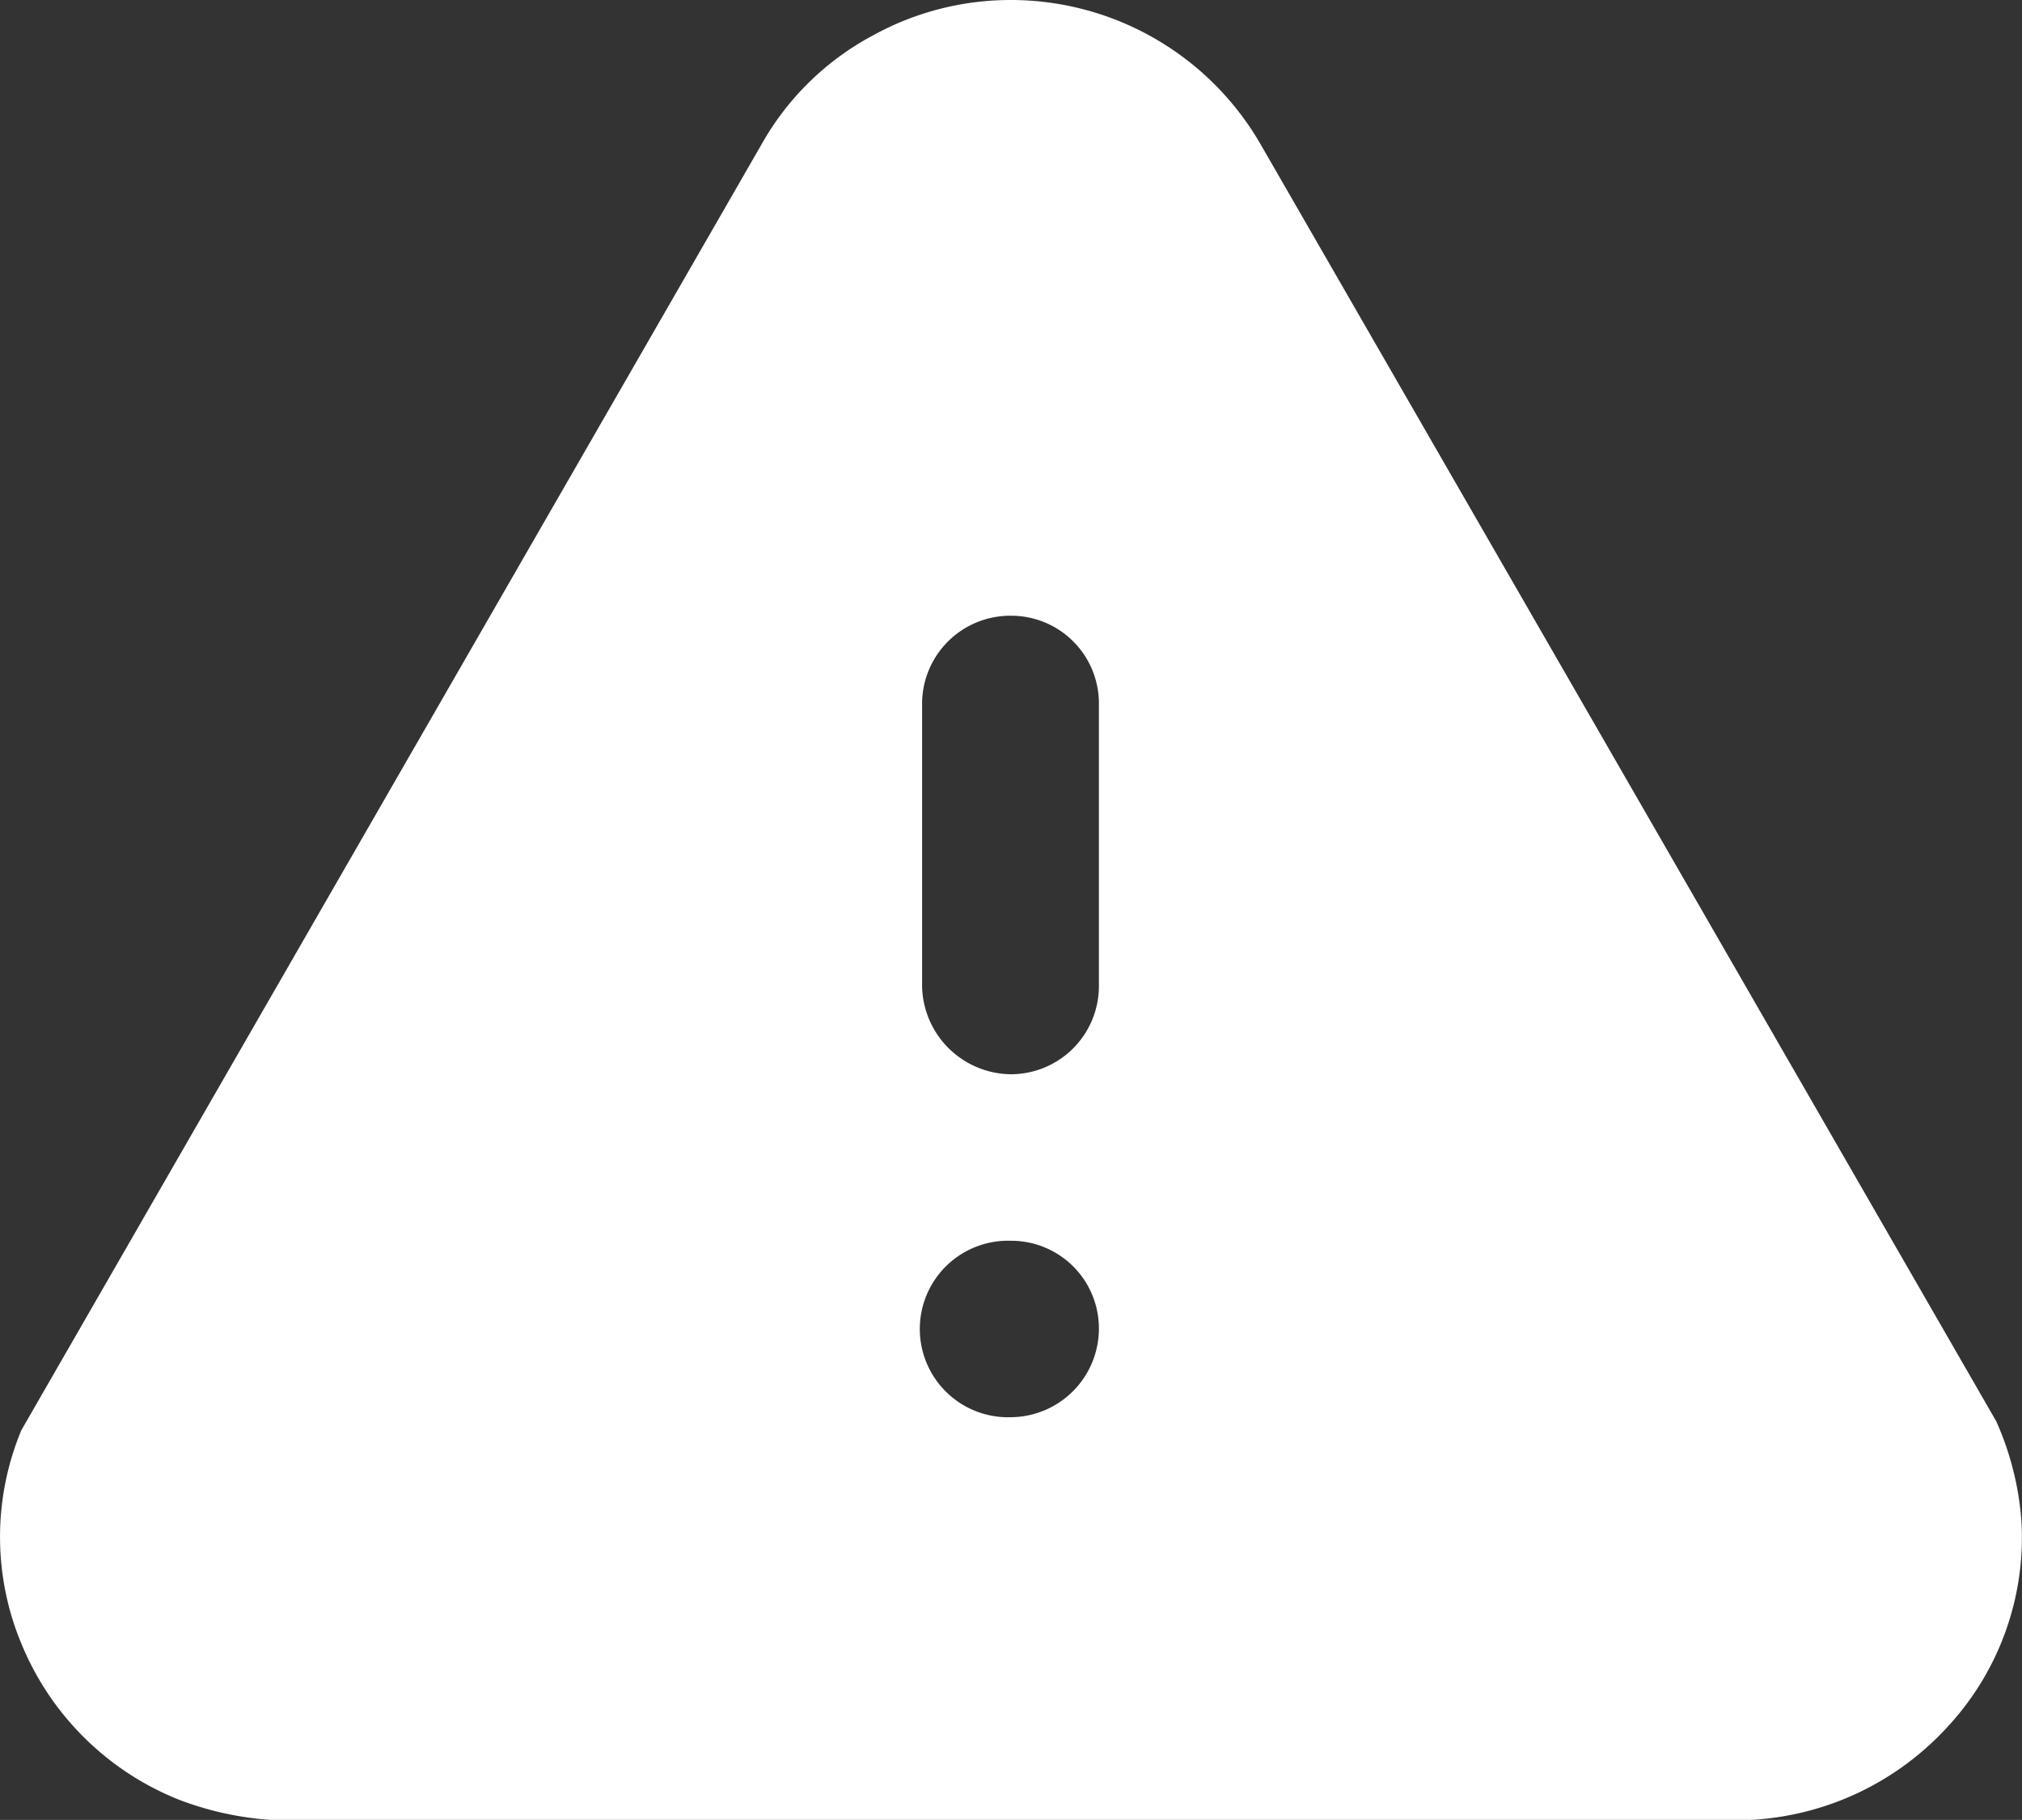 <svg id="Iconly_Bold_Danger" data-name="Iconly/Bold/Danger" xmlns="http://www.w3.org/2000/svg" width="20.001" height="18" viewBox="0 0 20.001 18">
  <rect x="0" y="0" width="20.001" height="18" fill="#333333" stroke="none"/>
  <g id="Danger" transform="translate(0.001 0)">
    <path id="Danger-2" data-name="Danger" d="M17.316,18H2.679a3.129,3.129,0,0,1-.91-.2A2.809,2.809,0,0,1,.218,16.275,2.747,2.747,0,0,1,.21,14.146L7.529,1.433a2.746,2.746,0,0,1,1.1-1.08A2.819,2.819,0,0,1,9.993,0a2.853,2.853,0,0,1,2.484,1.442l7.268,12.615a2.936,2.936,0,0,1,.25,1,2.753,2.753,0,0,1-.73,2.021A2.841,2.841,0,0,1,17.316,18ZM10,12.272a.873.873,0,1,0,0,1.745.877.877,0,0,0,.869-.883A.867.867,0,0,0,10,12.272ZM10,6.09a.872.872,0,0,0-.88.862v2.8a.888.888,0,0,0,.88.873.872.872,0,0,0,.869-.873v-2.8A.867.867,0,0,0,10,6.09Z" transform="translate(0 0)" fill="#fff"/>
  </g>
</svg>

